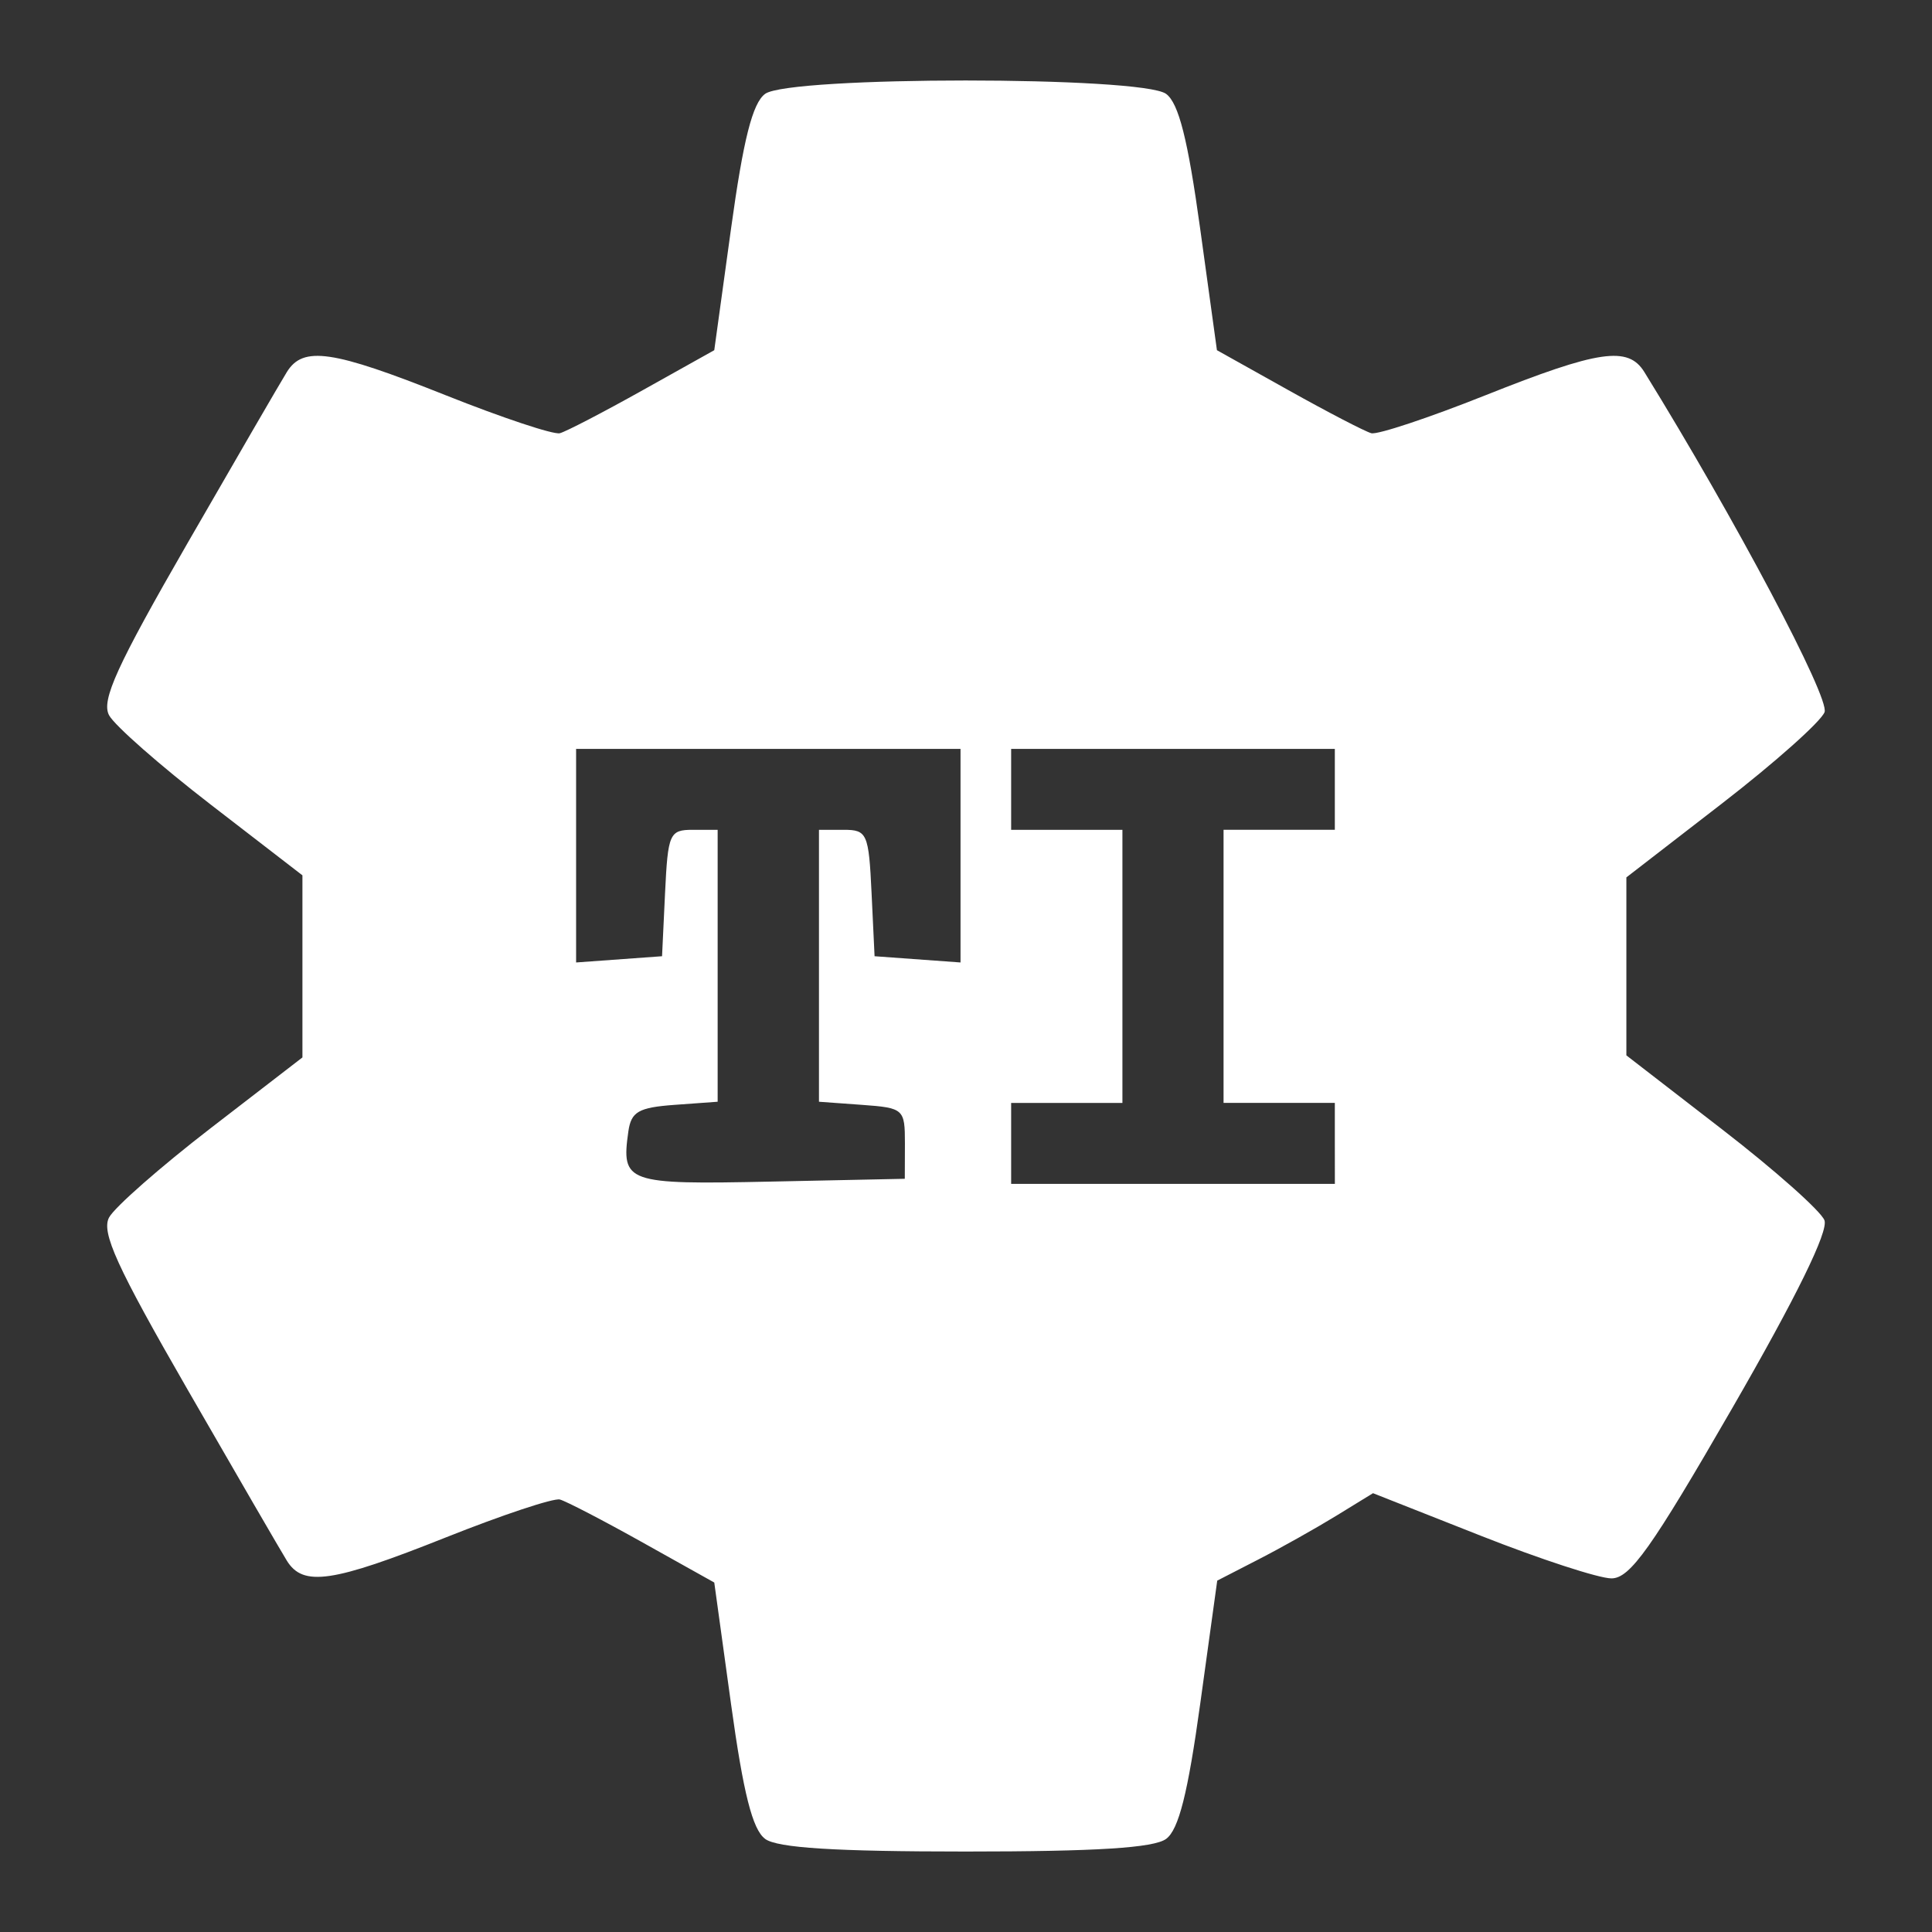 <?xml version="1.0" encoding="UTF-8" standalone="no"?>
<!-- Created with Inkscape (http://www.inkscape.org/) -->

<svg
   xmlns:dc="http://purl.org/dc/elements/1.1/"
   xmlns:cc="http://creativecommons.org/ns#"
   xmlns:rdf="http://www.w3.org/1999/02/22-rdf-syntax-ns#"
   xmlns:svg="http://www.w3.org/2000/svg"
   xmlns="http://www.w3.org/2000/svg"
   xmlns:sodipodi="http://sodipodi.sourceforge.net/DTD/sodipodi-0.dtd"
   xmlns:inkscape="http://www.inkscape.org/namespaces/inkscape"
   width="192"
   height="192"
   viewBox="0 0 50.8 50.8"
   version="1.1"
   id="svg170"
   inkscape:version="0.92.3 (2405546, 2018-03-11)"
   sodipodi:docname="tibackup.svg">
  <rect x="0" y="0" width="50.8" height="50.8" fill="#333333" stroke="none"/>
  <defs
     id="defs164" />
  <sodipodi:namedview
     id="base"
     pagecolor="#ffffff"
     bordercolor="#666666"
     borderopacity="1.0"
     inkscape:pageopacity="0.0"
     inkscape:pageshadow="2"
     inkscape:zoom="1.4"
     inkscape:cx="-165.00031"
     inkscape:cy="162.3796"
     inkscape:document-units="mm"
     inkscape:current-layer="g183"
     showgrid="false"
     inkscape:window-width="1920"
     inkscape:window-height="1003"
     inkscape:window-x="-9"
     inkscape:window-y="-9"
     inkscape:window-maximized="1"
     units="px" />
  <g
     inkscape:label="Layer 1"
     inkscape:groupmode="layer"
     id="layer1">
    <g
       id="g183">
      <path
         style="fill:#ffffff;fill-opacity:1;stroke-width:0.266"
         d="M 20.118,48.351 C 19.787,48.108 19.546,47.155 19.223,44.815 L 18.781,41.611 16.899,40.559 C 15.864,39.98 14.883,39.471 14.721,39.428 14.558,39.385 13.209,39.833 11.723,40.425 8.736,41.615 7.969,41.727 7.542,41.036 7.384,40.78 6.209,38.755 4.931,36.536 3.07,33.305 2.659,32.404 2.868,32.012 3.012,31.743 4.215,30.686 5.541,29.663 L 7.952,27.804 V 25.41 23.016 L 5.541,21.156 C 4.215,20.133 3.012,19.076 2.868,18.807 c -0.21,-0.392 0.201,-1.293 2.062,-4.524 1.278,-2.219 2.453,-4.244 2.612,-4.5 0.427,-0.691 1.194,-0.579 4.181,0.611 1.486,0.592 2.835,1.041 2.998,0.997 0.163,-0.043 1.143,-0.552 2.178,-1.131 l 1.882,-1.052 0.442,-3.204 c 0.323,-2.34 0.564,-3.293 0.895,-3.536 0.639,-0.469 9.904,-0.469 10.543,0 0.331,0.243 0.572,1.196 0.895,3.536 l 0.442,3.204 1.882,1.052 c 1.035,0.579 2.016,1.088 2.178,1.131 0.163,0.043 1.512,-0.405 2.998,-0.997 2.987,-1.19 3.754,-1.302 4.181,-0.611 2.384,3.859 4.88,8.57 4.738,8.942 -0.095,0.248 -1.307,1.327 -2.692,2.398 l -2.519,1.947 v 2.34 2.34 l 2.519,1.947 c 1.386,1.071 2.596,2.146 2.689,2.389 0.11,0.287 -0.737,2.014 -2.418,4.929 -2.133,3.699 -2.693,4.487 -3.183,4.487 -0.328,0 -1.872,-0.504 -3.432,-1.12 l -2.837,-1.12 -0.967,0.594 c -0.532,0.326 -1.453,0.844 -2.048,1.149 l -1.081,0.556 -0.446,3.229 c -0.326,2.362 -0.567,3.319 -0.898,3.562 -0.323,0.237 -1.835,0.332 -5.272,0.332 -3.436,0 -4.949,-0.095 -5.272,-0.332 z M 23.794,30.064 c 0,-0.905 -0.031,-0.933 -1.13,-1.013 l -1.13,-0.082 v -3.575 -3.575 h 0.652 c 0.614,0 0.657,0.097 0.731,1.662 l 0.079,1.662 1.13,0.082 1.13,0.082 v -2.808 -2.808 h -5.054 -5.054 v 2.808 2.808 l 1.13,-0.082 1.13,-0.082 0.079,-1.662 c 0.075,-1.566 0.117,-1.662 0.731,-1.662 h 0.652 v 3.575 3.575 l -1.13,0.082 c -0.951,0.069 -1.144,0.18 -1.218,0.7 -0.191,1.35 -0.054,1.398 3.739,1.318 l 3.53,-0.074 z m 11.304,0 v -1.064 h -1.463 -1.463 v -3.591 -3.591 h 1.463 1.463 V 20.755 19.691 H 30.843 26.587 v 1.064 1.064 h 1.463 1.463 v 3.591 3.591 h -1.463 -1.463 v 1.064 1.064 h 4.256 4.256 z"
         id="path185"
         inkscape:connector-curvature="0" />
    </g>
  </g>
</svg>
